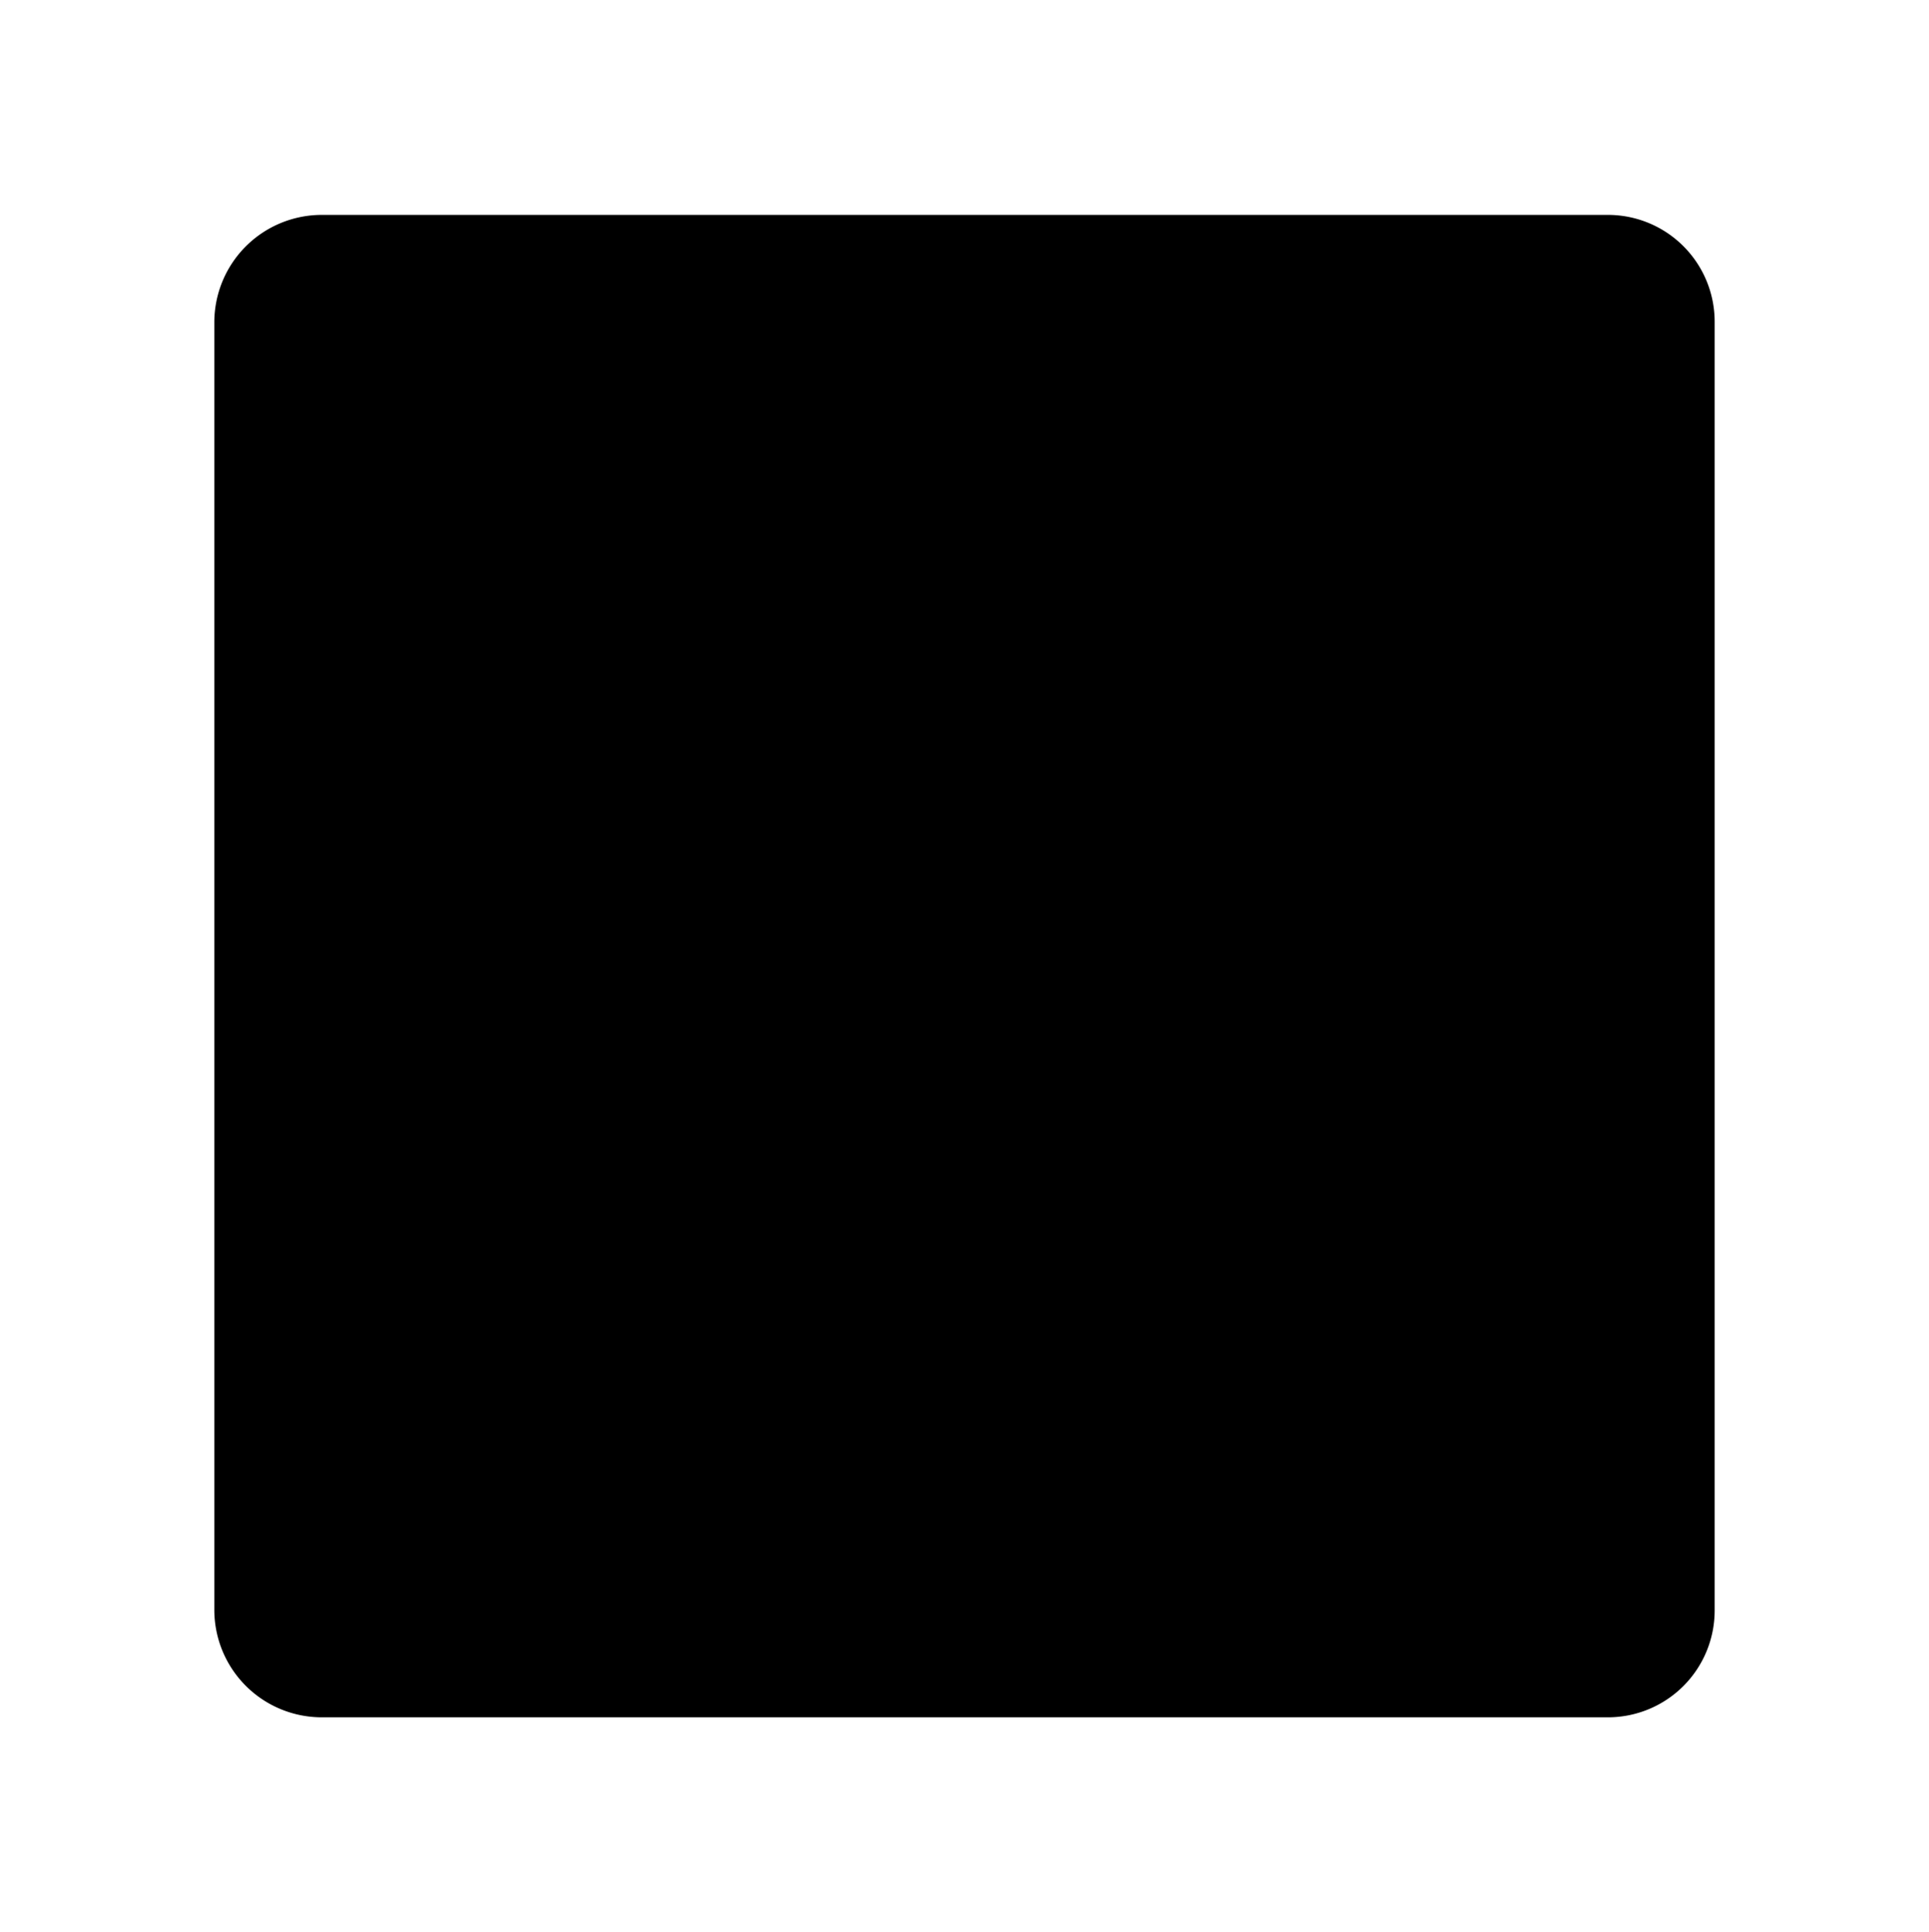 <svg xmlns="http://www.w3.org/2000/svg" width="1799.993" height="1803.082" viewBox="0 0 1799.993 1803.082"><path d="M1600 300.54v1202a99.655 99.655 0 0 1 -100 100H300a100.3 100.3 0 0 1 -100 -100V300.54a100.3 100.3 0 0 1 100 -100H1500A99.655 99.655 0 0 1 1600 300.54Z"/><path width="18" fill="none" d="M0 0H1799.993V1803.082H0V0z"/></svg>